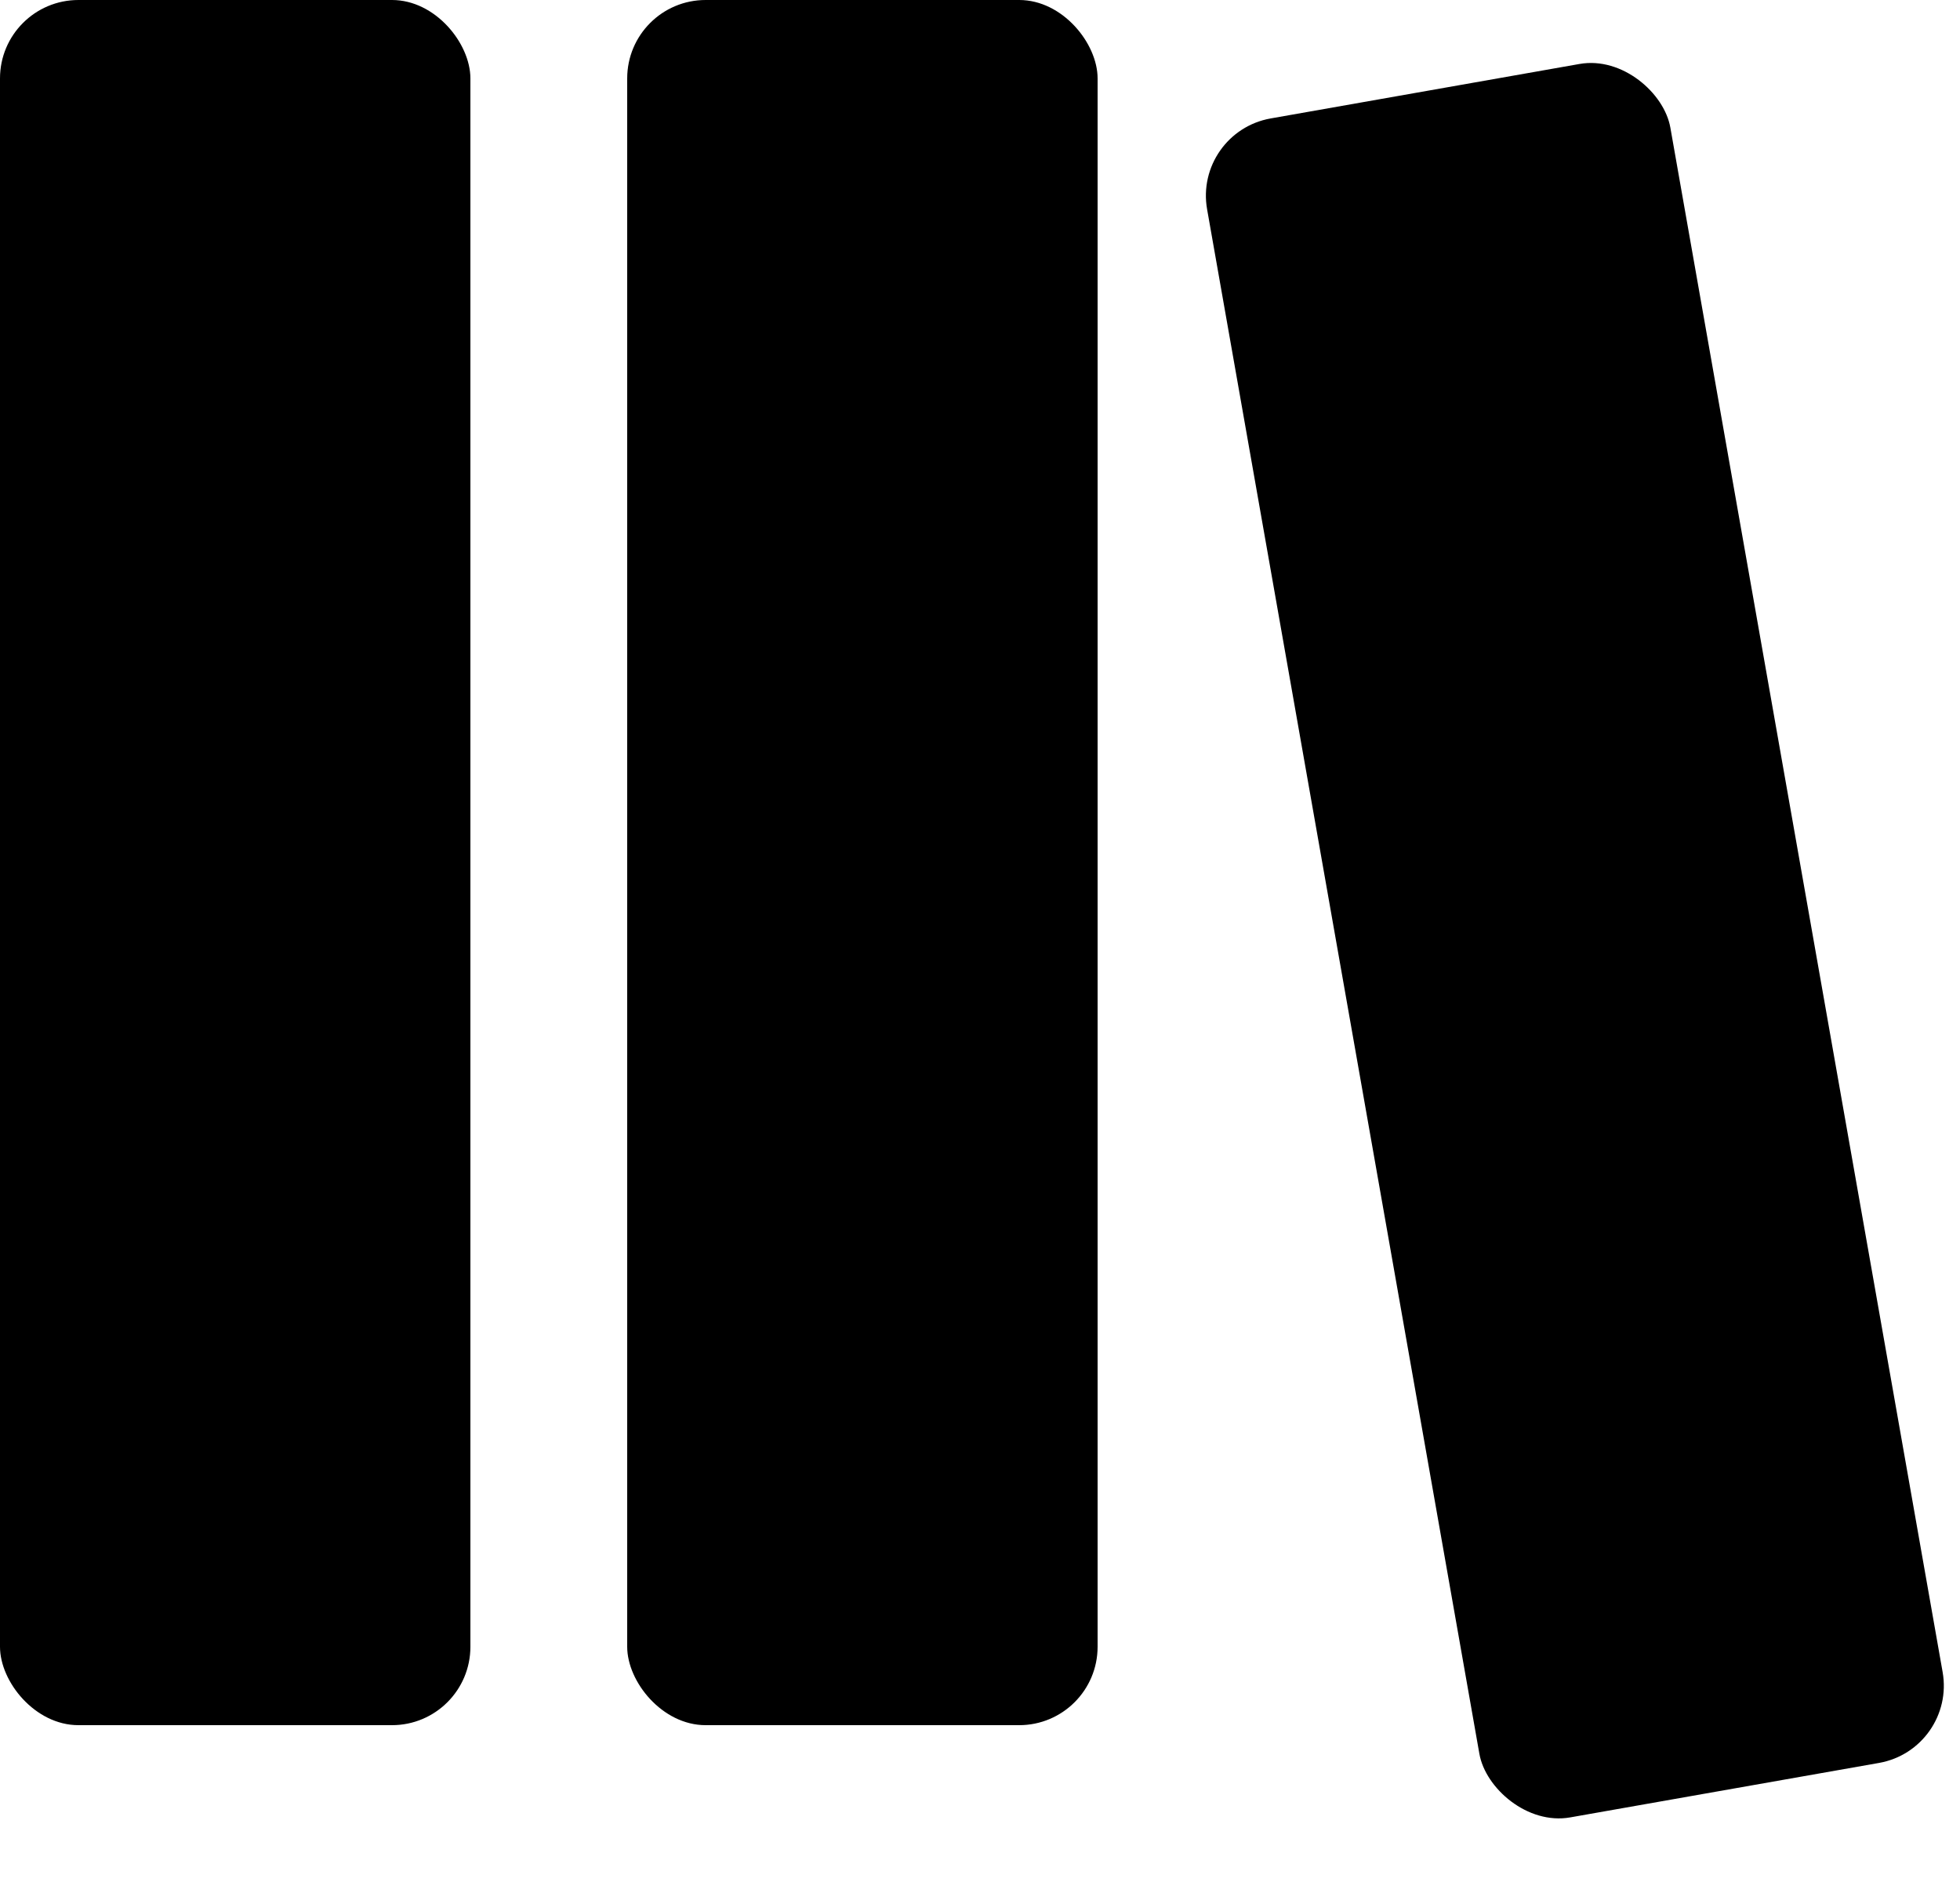 <svg width="25" height="24" viewBox="0 0 25 24" fill="none" xmlns="http://www.w3.org/2000/svg">
<rect width="6" height="22" rx="1" fill="black"/>
<rect x="8" width="6" height="22" rx="1" fill="black"/>
<rect x="15.223" y="1.684" width="6" height="22" rx="1" transform="rotate(-10 15.223 1.684)" fill="black"/>
</svg>
